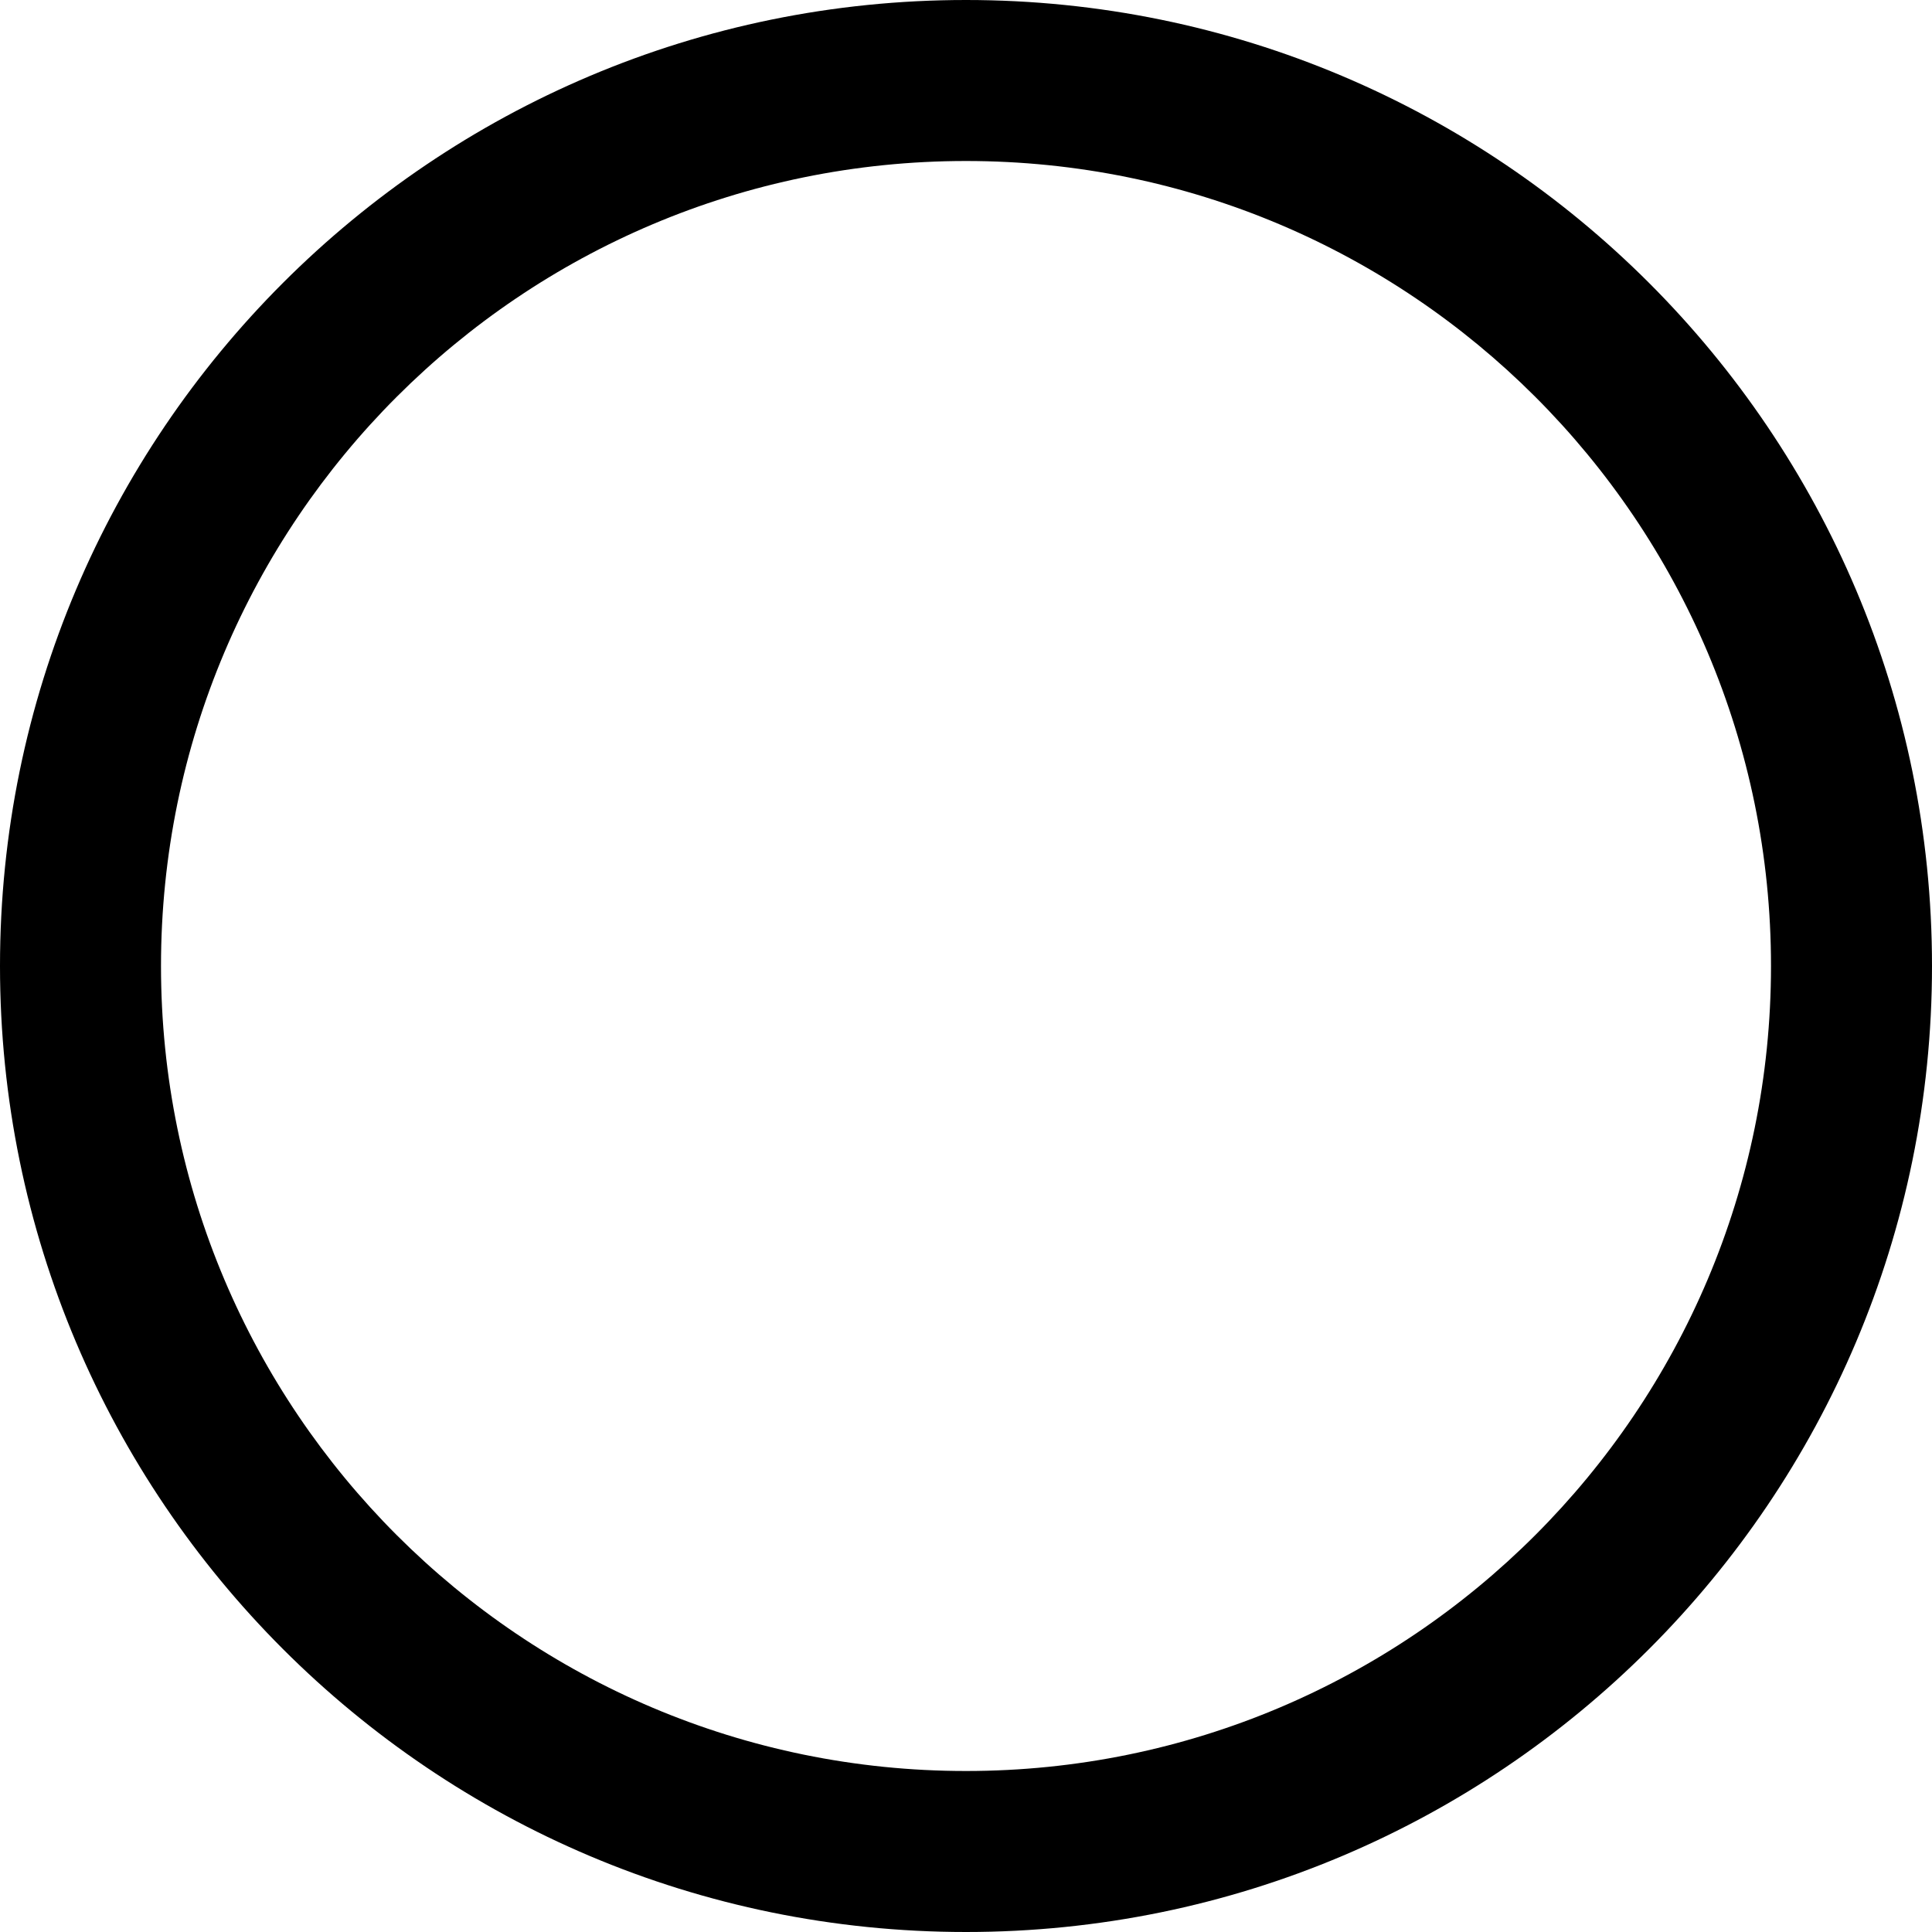 <svg xmlns="http://www.w3.org/2000/svg" viewBox="0 0 24 24">
  <path
    fill-rule="evenodd"
    d="M12 2C6.478 2 2 6.476 2 12c0 5.522 4.478 10 10 10s10-4.478 10-10c0-5.524-4.478-10-10-10ZM0 12C0 5.372 5.373 0 12 0s12 5.372 12 12c0 6.627-5.373 12-12 12S0 18.627 0 12Z"
    clip-rule="evenodd"
  />
</svg>
